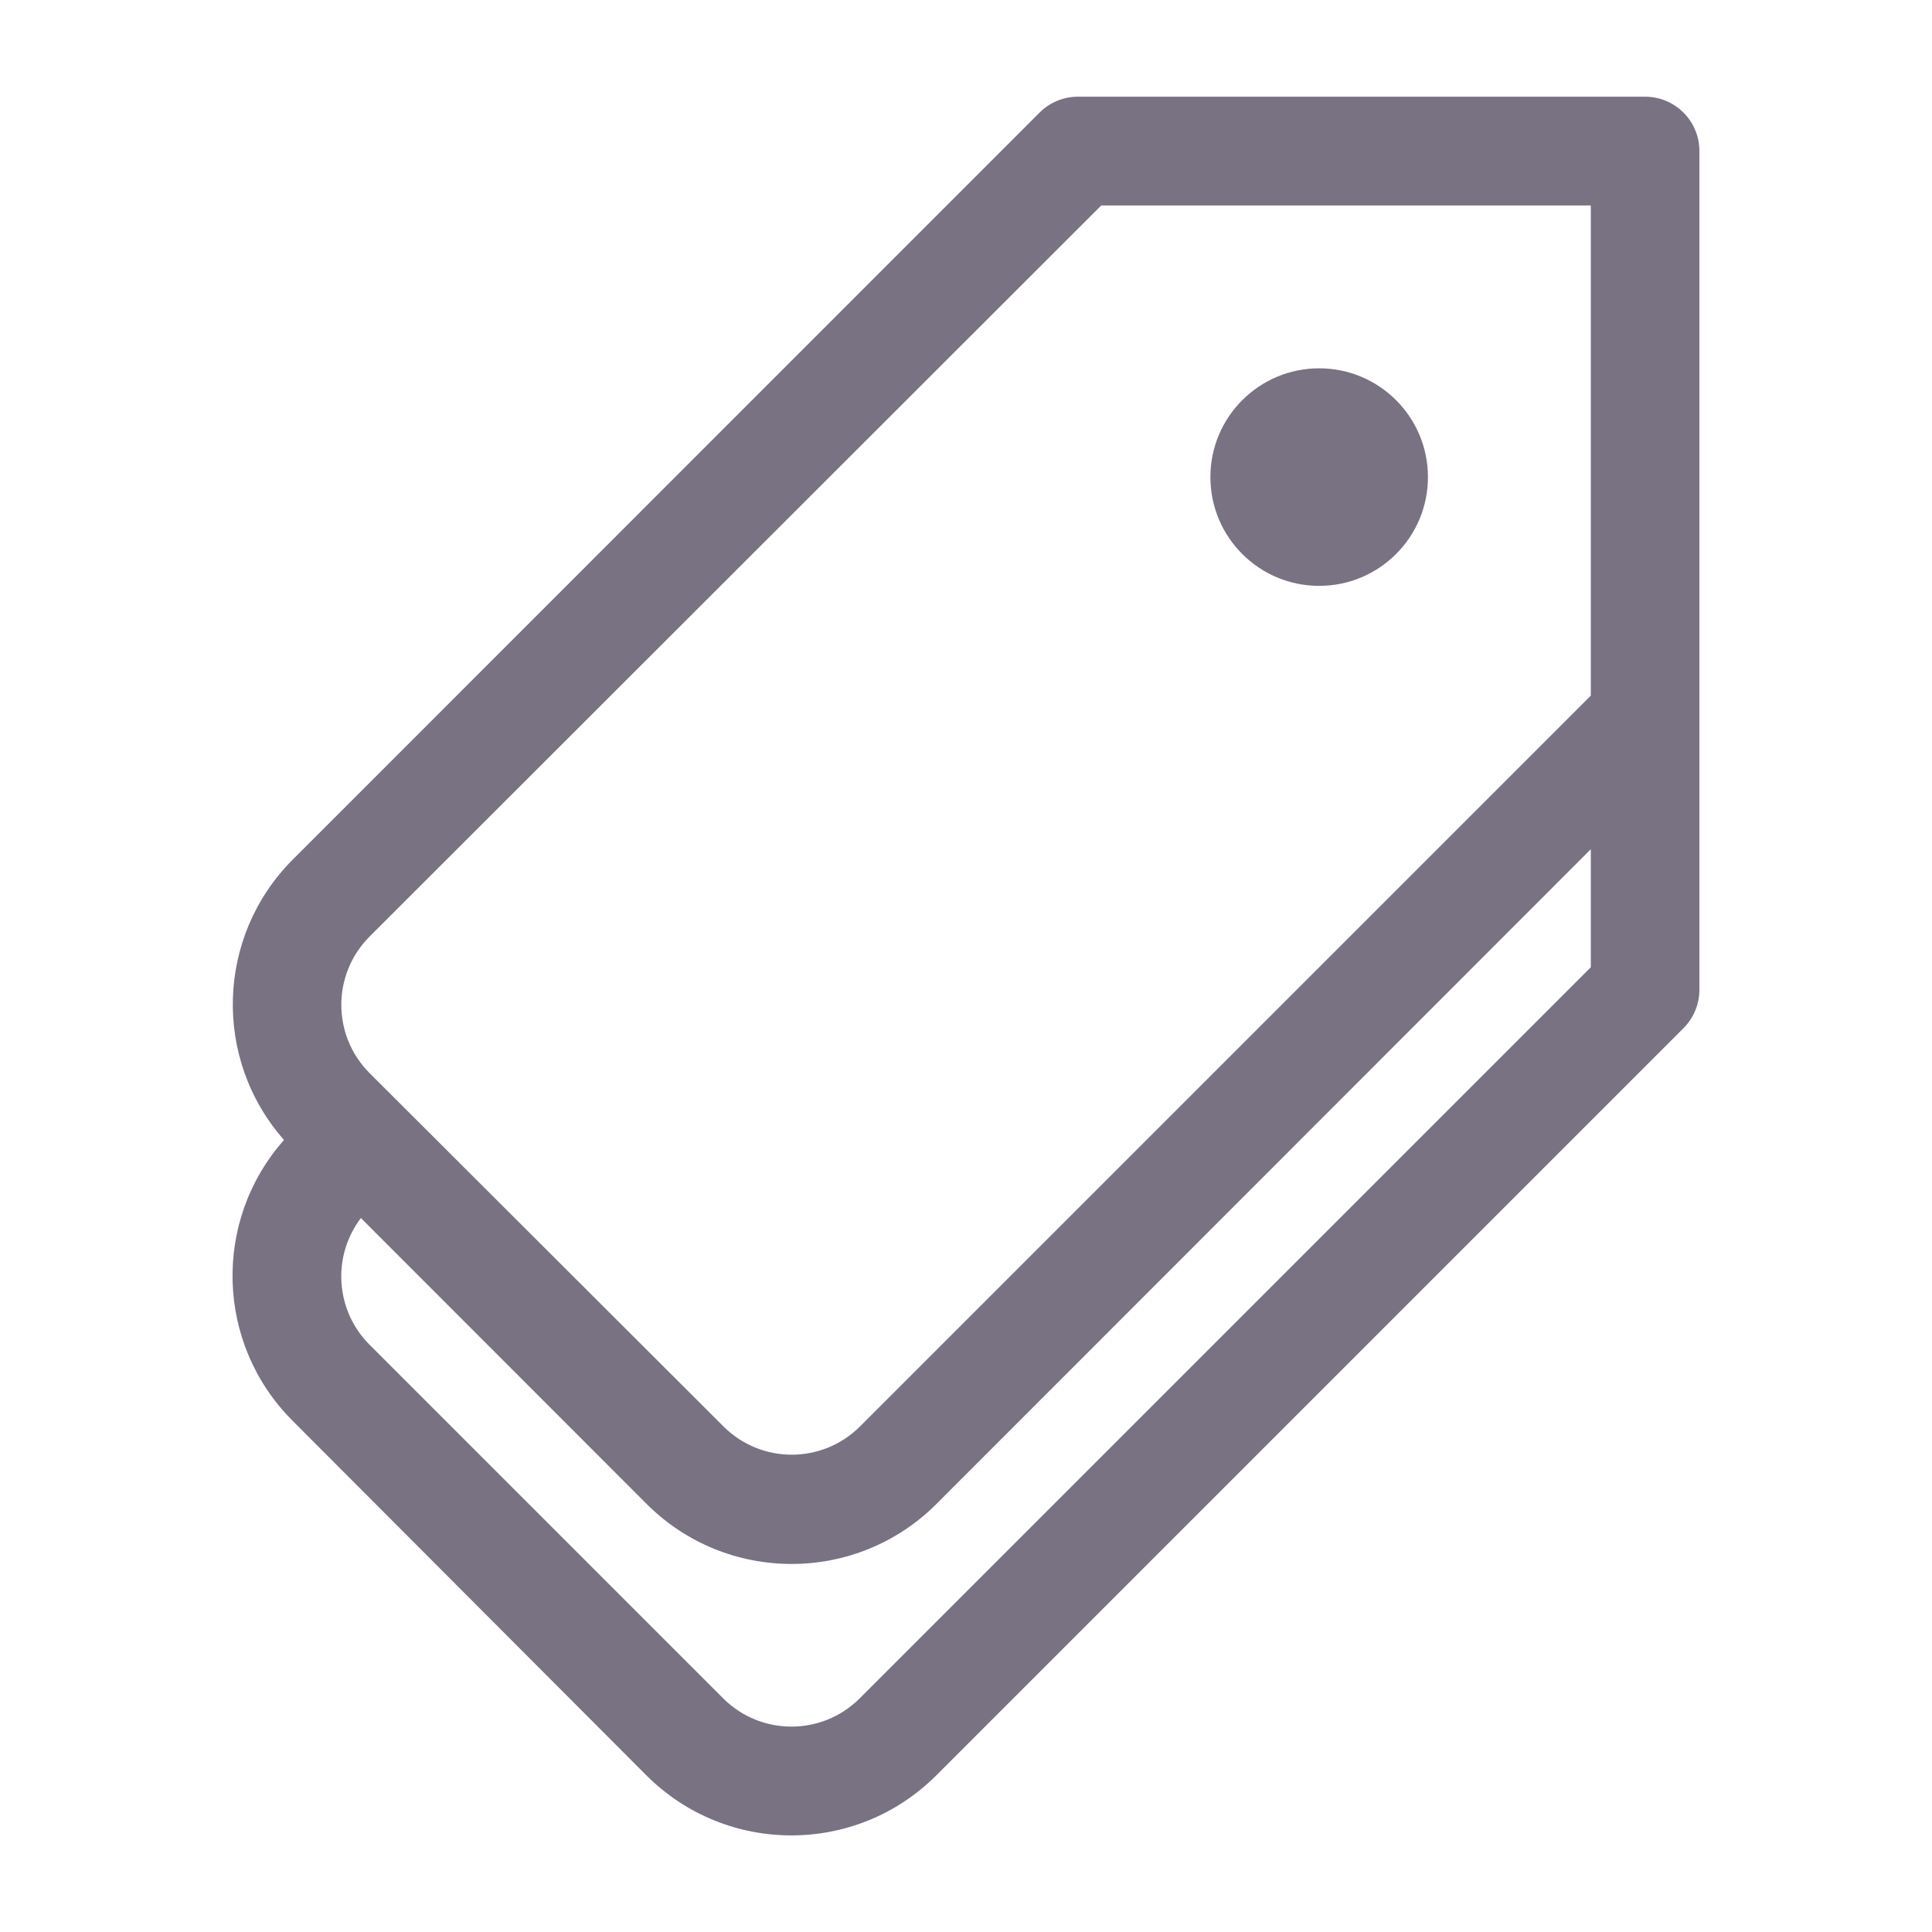<?xml version="1.0" encoding="utf-8"?>
<svg viewBox="0 0 100 100" x="0px" y="0px" xmlns="http://www.w3.org/2000/svg">
  <circle cx="24.69" cy="31.72" r="5.63" transform="matrix(0, 1, -1, 0, 100, 0.004)" style="fill: rgb(120, 114, 130);"/>
  <path d="M 91.9 51.55 L 53.21 12.86 C 52.679 12.331 51.959 12.036 51.21 12.04 L 7.81 12.04 C 6.262 12.04 5.006 13.292 5 14.84 L 5 44.19 C 4.996 44.939 5.291 45.659 5.82 46.19 L 44.51 84.87 C 48.474 88.805 54.81 88.993 59 85.3 C 63.195 89.012 69.552 88.824 73.52 84.87 L 91.9 66.53 C 96.027 62.389 96.027 55.691 91.9 51.55 Z M 48.49 80.89 L 10.63 43 L 10.63 17.66 L 36 17.66 L 73.86 55.52 C 75.766 57.464 75.766 60.576 73.86 62.52 L 55.52 80.89 C 53.572 82.815 50.438 82.815 48.49 80.89 Z M 87.92 62.55 L 69.58 80.89 C 67.811 82.641 65.023 82.825 63.04 81.32 L 77.84 66.53 C 81.98 62.387 81.98 55.673 77.84 51.53 L 43.95 17.66 L 50.06 17.66 L 87.92 55.52 C 89.845 57.468 89.845 60.602 87.92 62.55 Z" transform="matrix(0, 1, -1, 0, 100, 0.005)" style="fill: rgb(120, 114, 130);"/>
</svg>